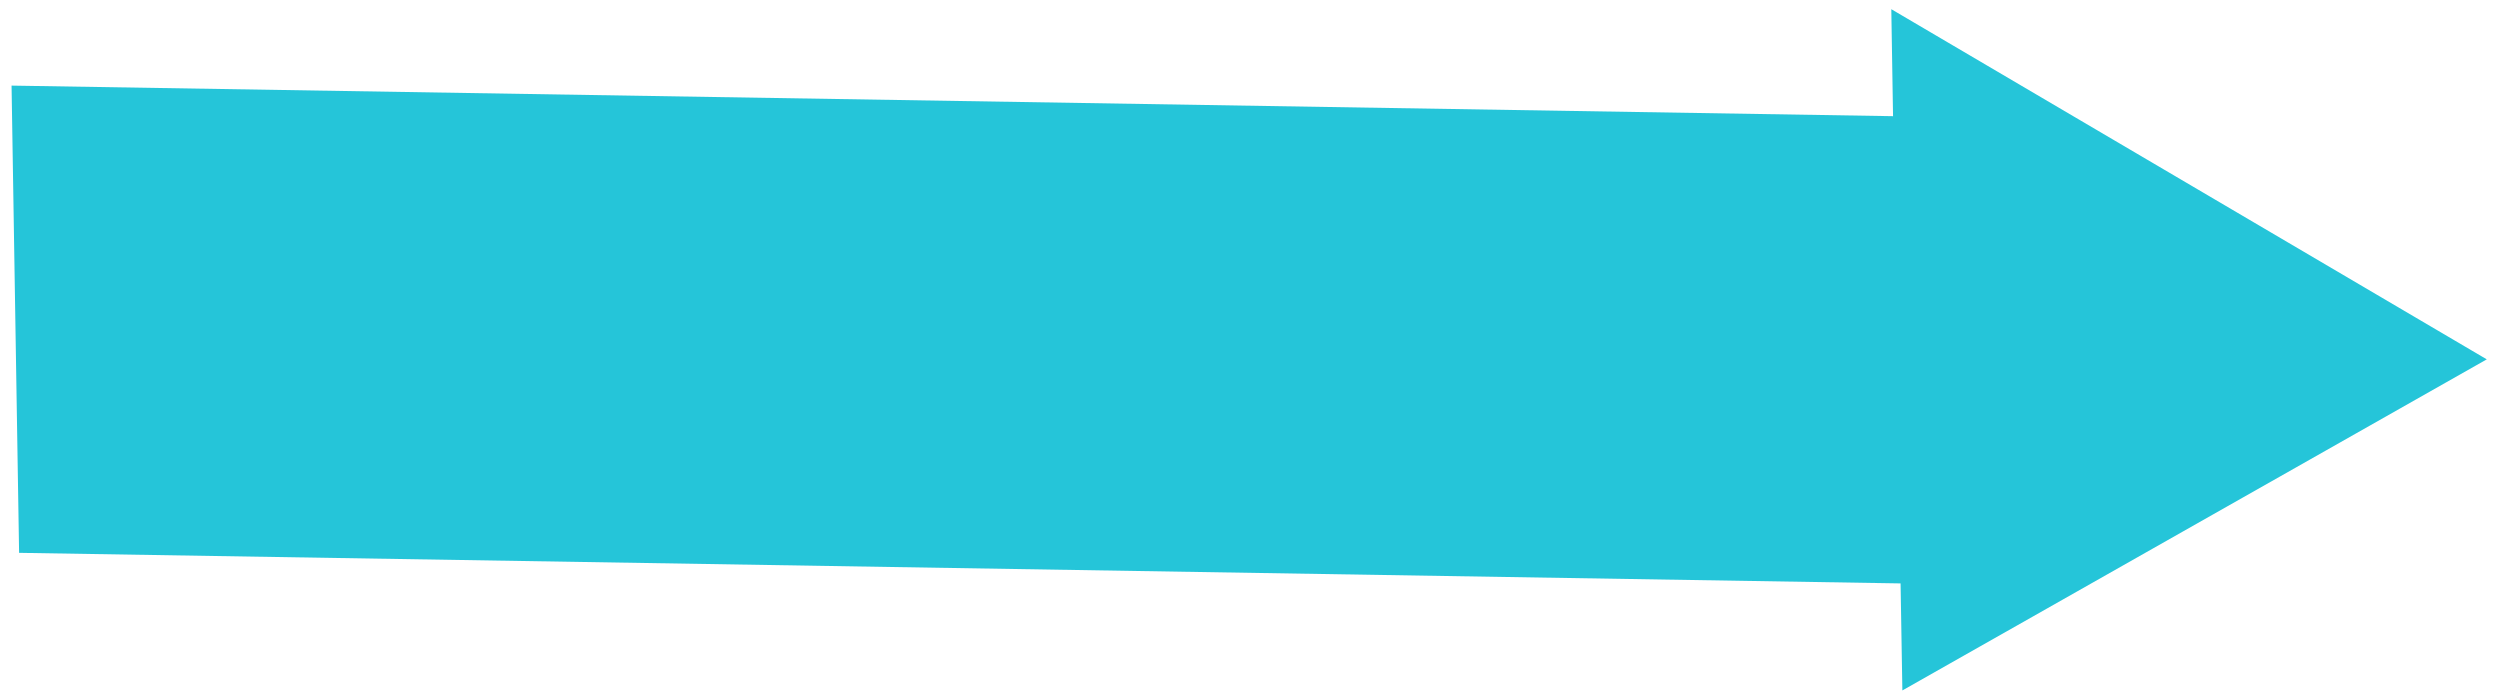 <svg width="186" height="52" viewBox="0 0 186 52" fill="none" xmlns="http://www.w3.org/2000/svg">
<path d="M185.016 26.736L140.713 0.684L140.842 8.644L0.86 6.369L1.421 41.131L141.403 43.406L141.536 51.369L185.016 26.736Z" fill="#25C5D9"/>
</svg>
